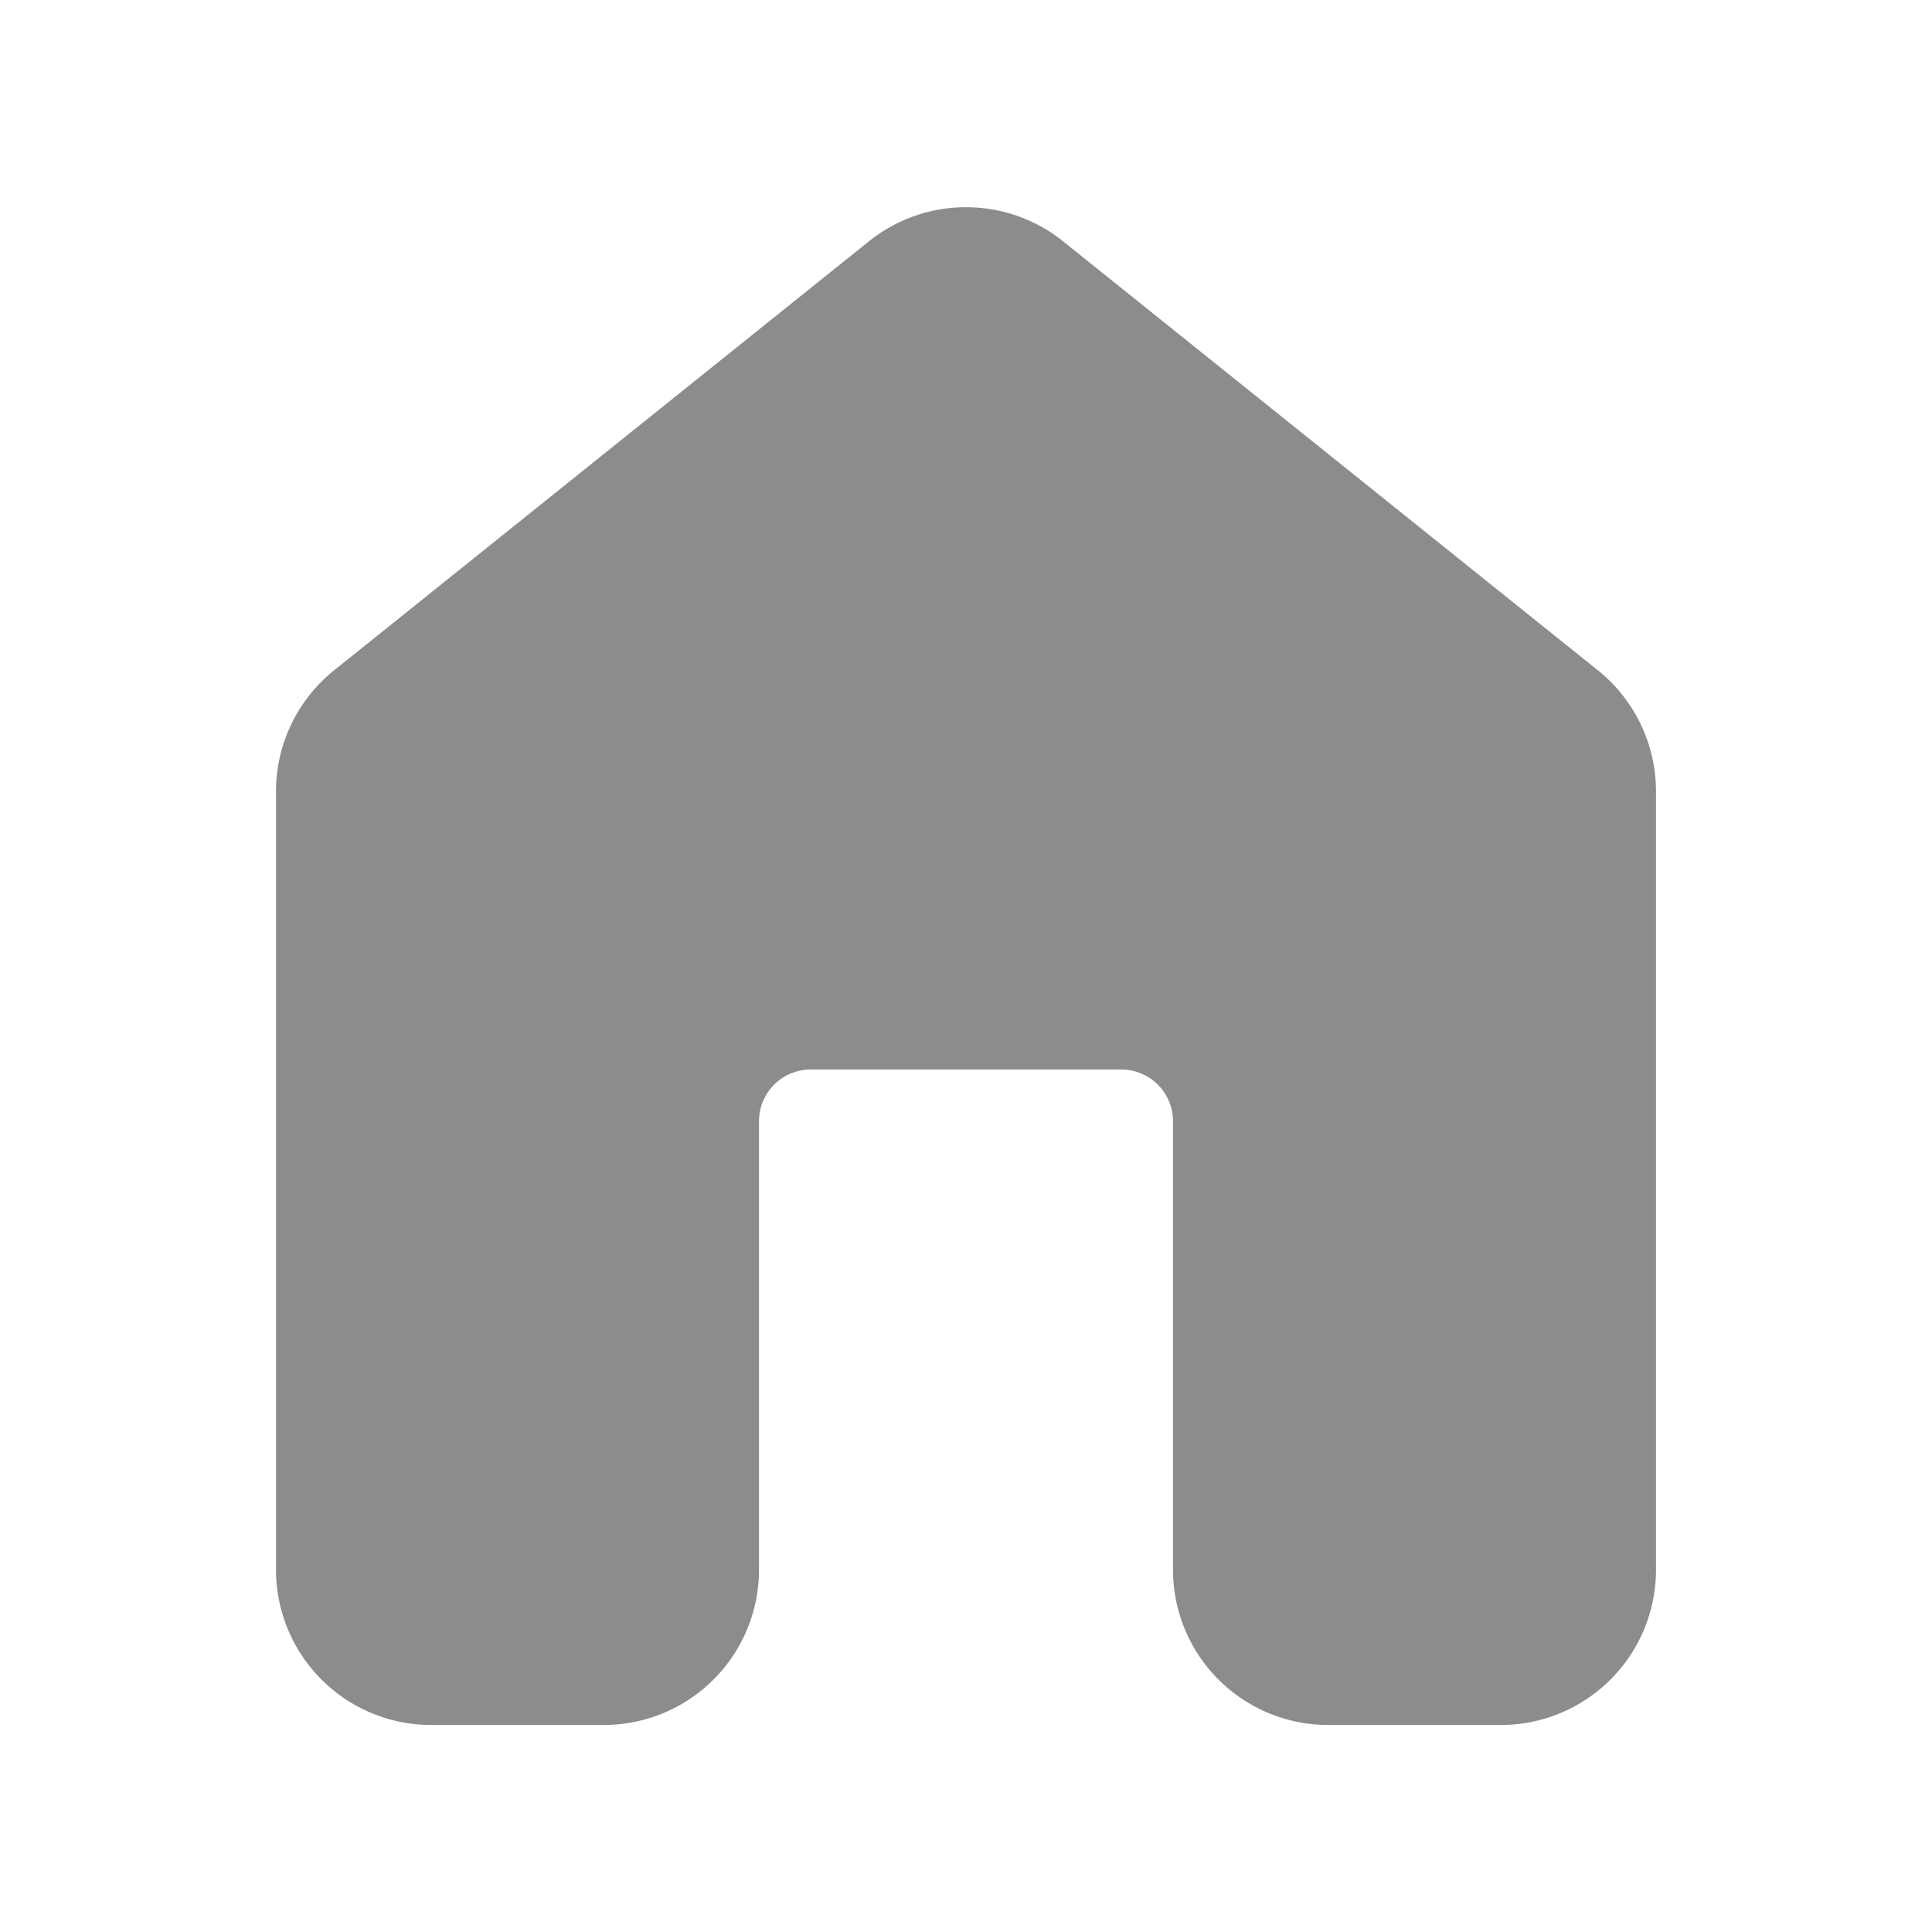 <svg xmlns="http://www.w3.org/2000/svg"
    xmlns:xlink="http://www.w3.org/1999/xlink" width="22" height="22" viewBox="0 0 28 28">
    <g fill="none">
        <path d="M12.592 3.498a2.25 2.25 0 0 1 2.816 0l7.75 6.217A2.25 2.25 0 0 1 24 11.47v11.28A2.25 2.25 0 0 1 21.75 25h-2.5A2.25 2.25 0 0 1 17 22.75v-6.5a.75.75 0 0 0-.75-.75h-4.5a.75.75 0 0 0-.75.75v6.5A2.25 2.25 0 0 1 8.75 25h-2.5A2.25 2.25 0 0 1 4 22.75V11.47c0-.683.31-1.328.842-1.755l7.75-6.217z" fill="rgba(60, 64, 67, 0.6)"></path>
    </g>
</svg>